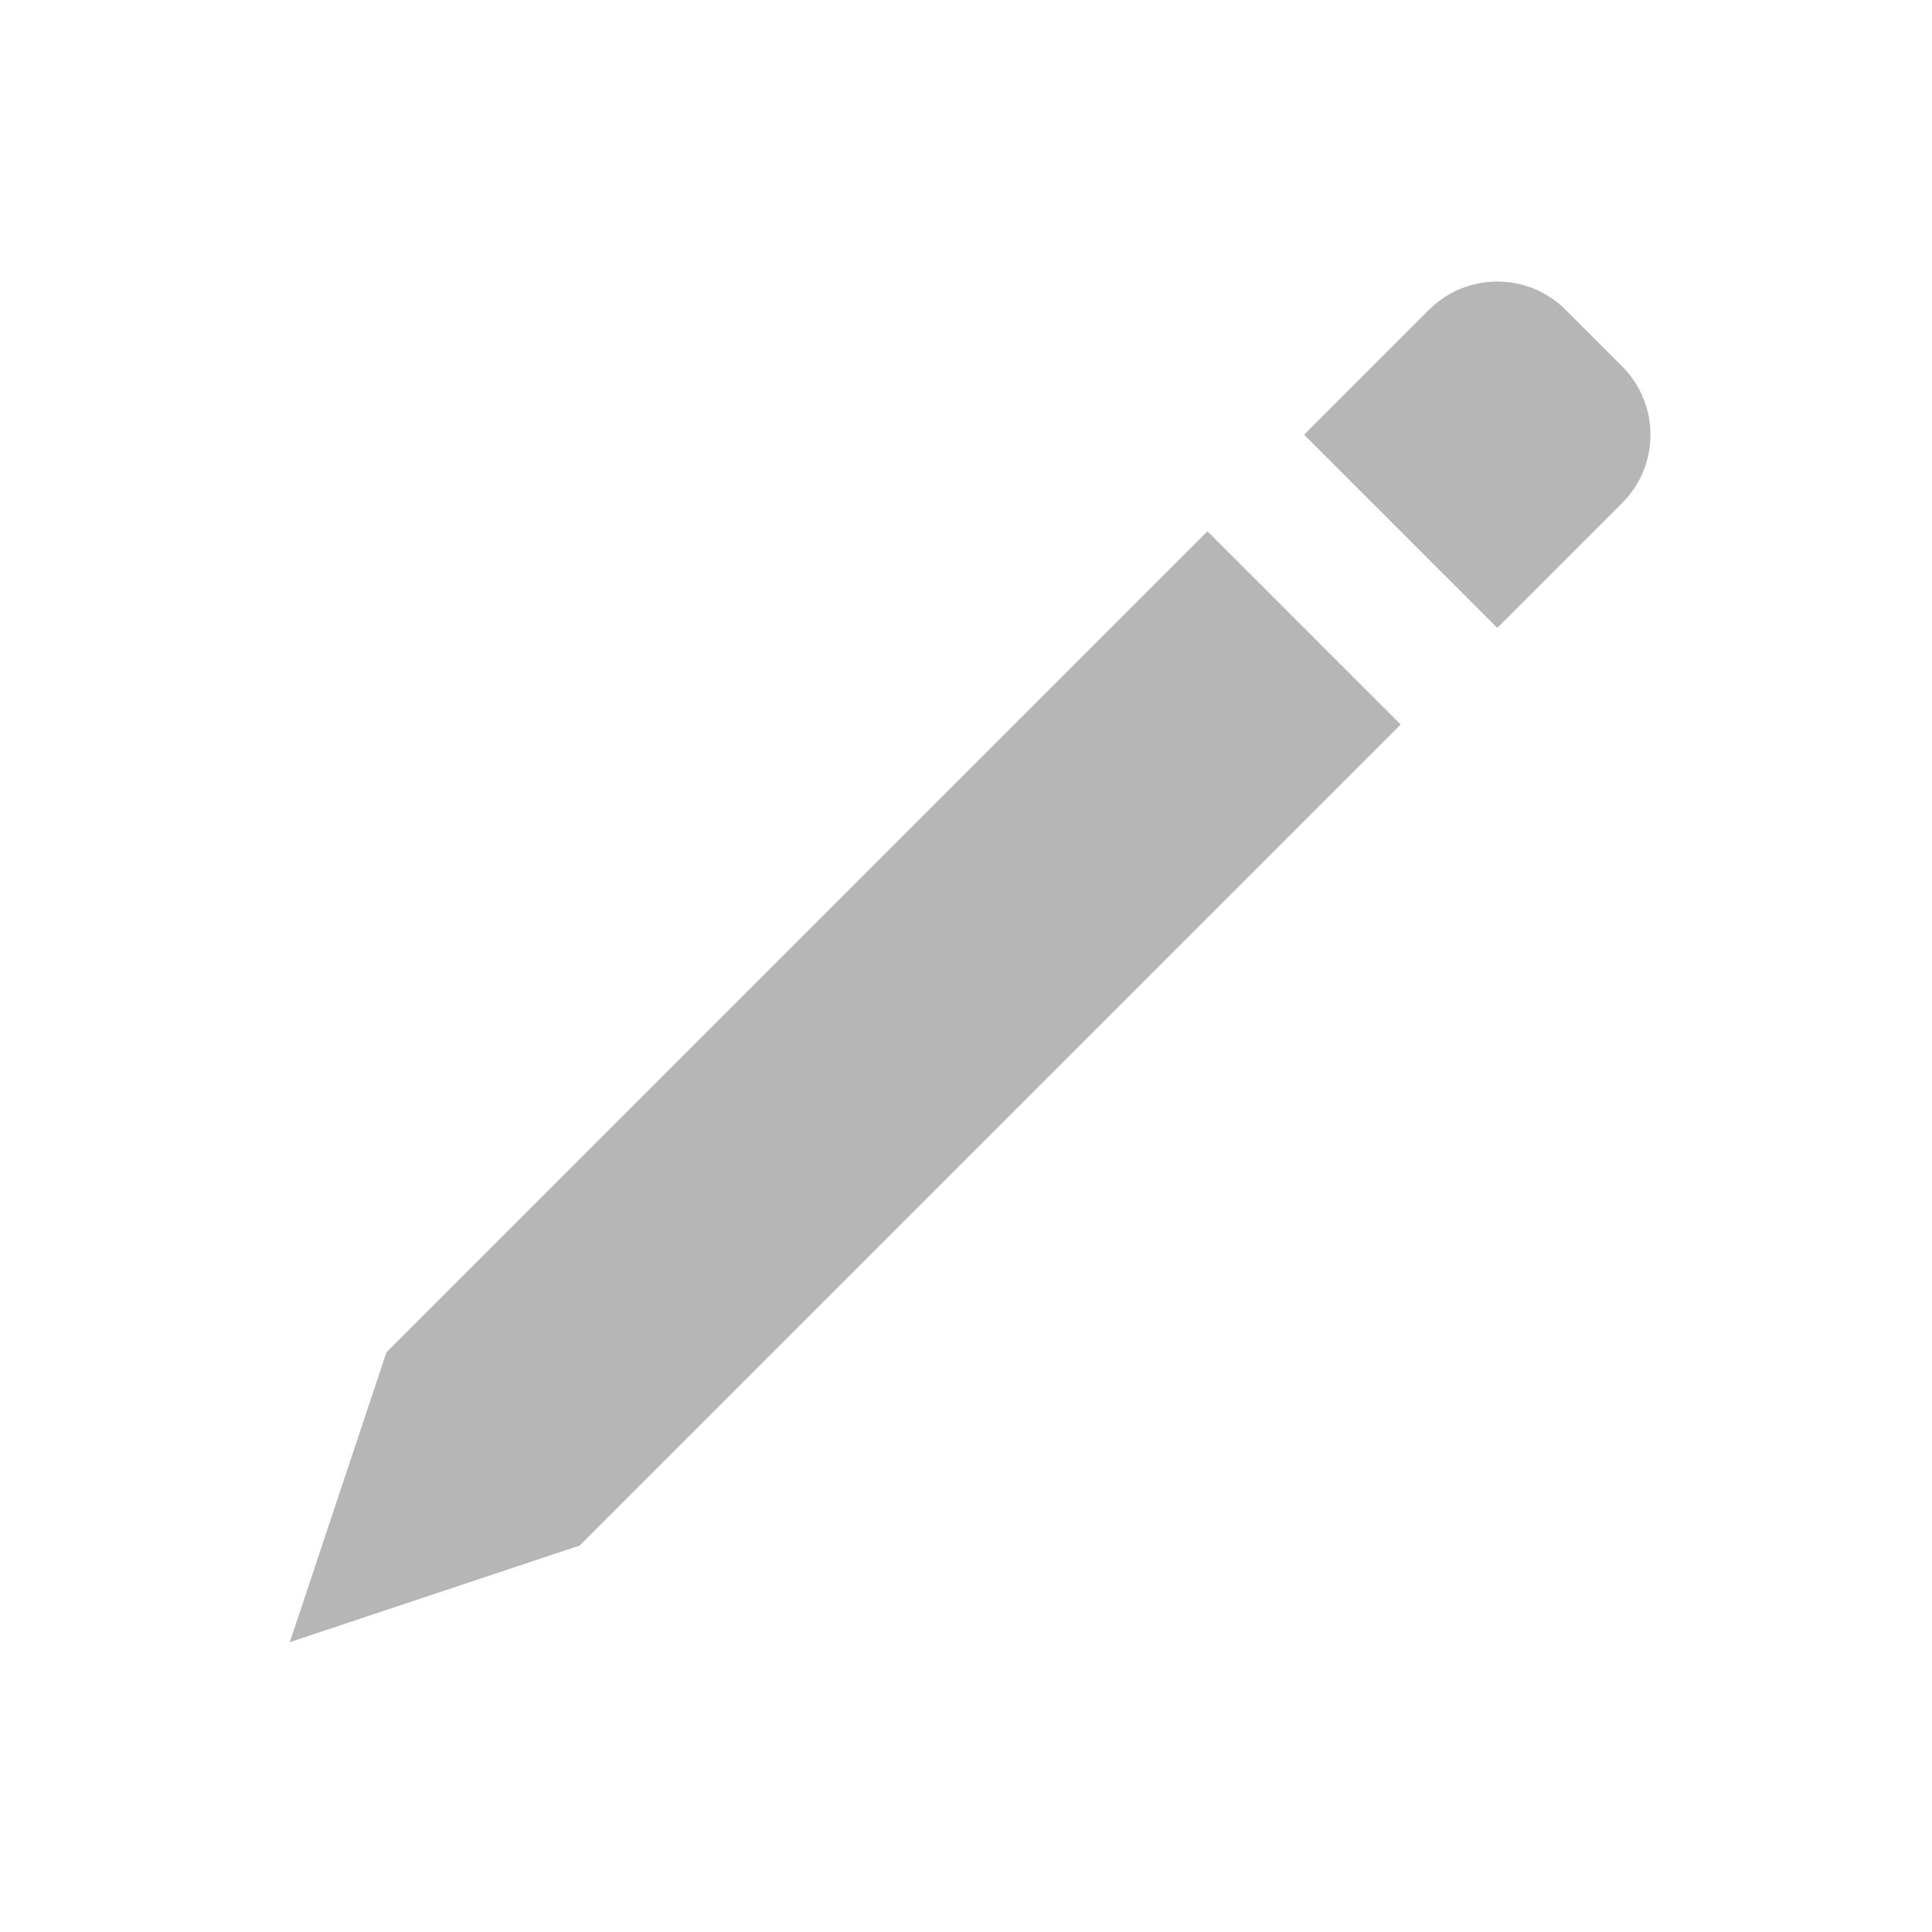 <svg width="20" height="20" viewBox="0 0 20 20" fill="none" xmlns="http://www.w3.org/2000/svg">
<path d="M15.5 6.5L16.793 5.207C17.183 4.817 17.183 4.184 16.793 3.793L16.207 3.207C15.817 2.817 15.183 2.817 14.793 3.207L13.5 4.5L15.5 6.5ZM6 16L14.5 7.5L12.5 5.5L4 14L3 17L6 16Z" fill="#B6B6B6"/>
</svg>